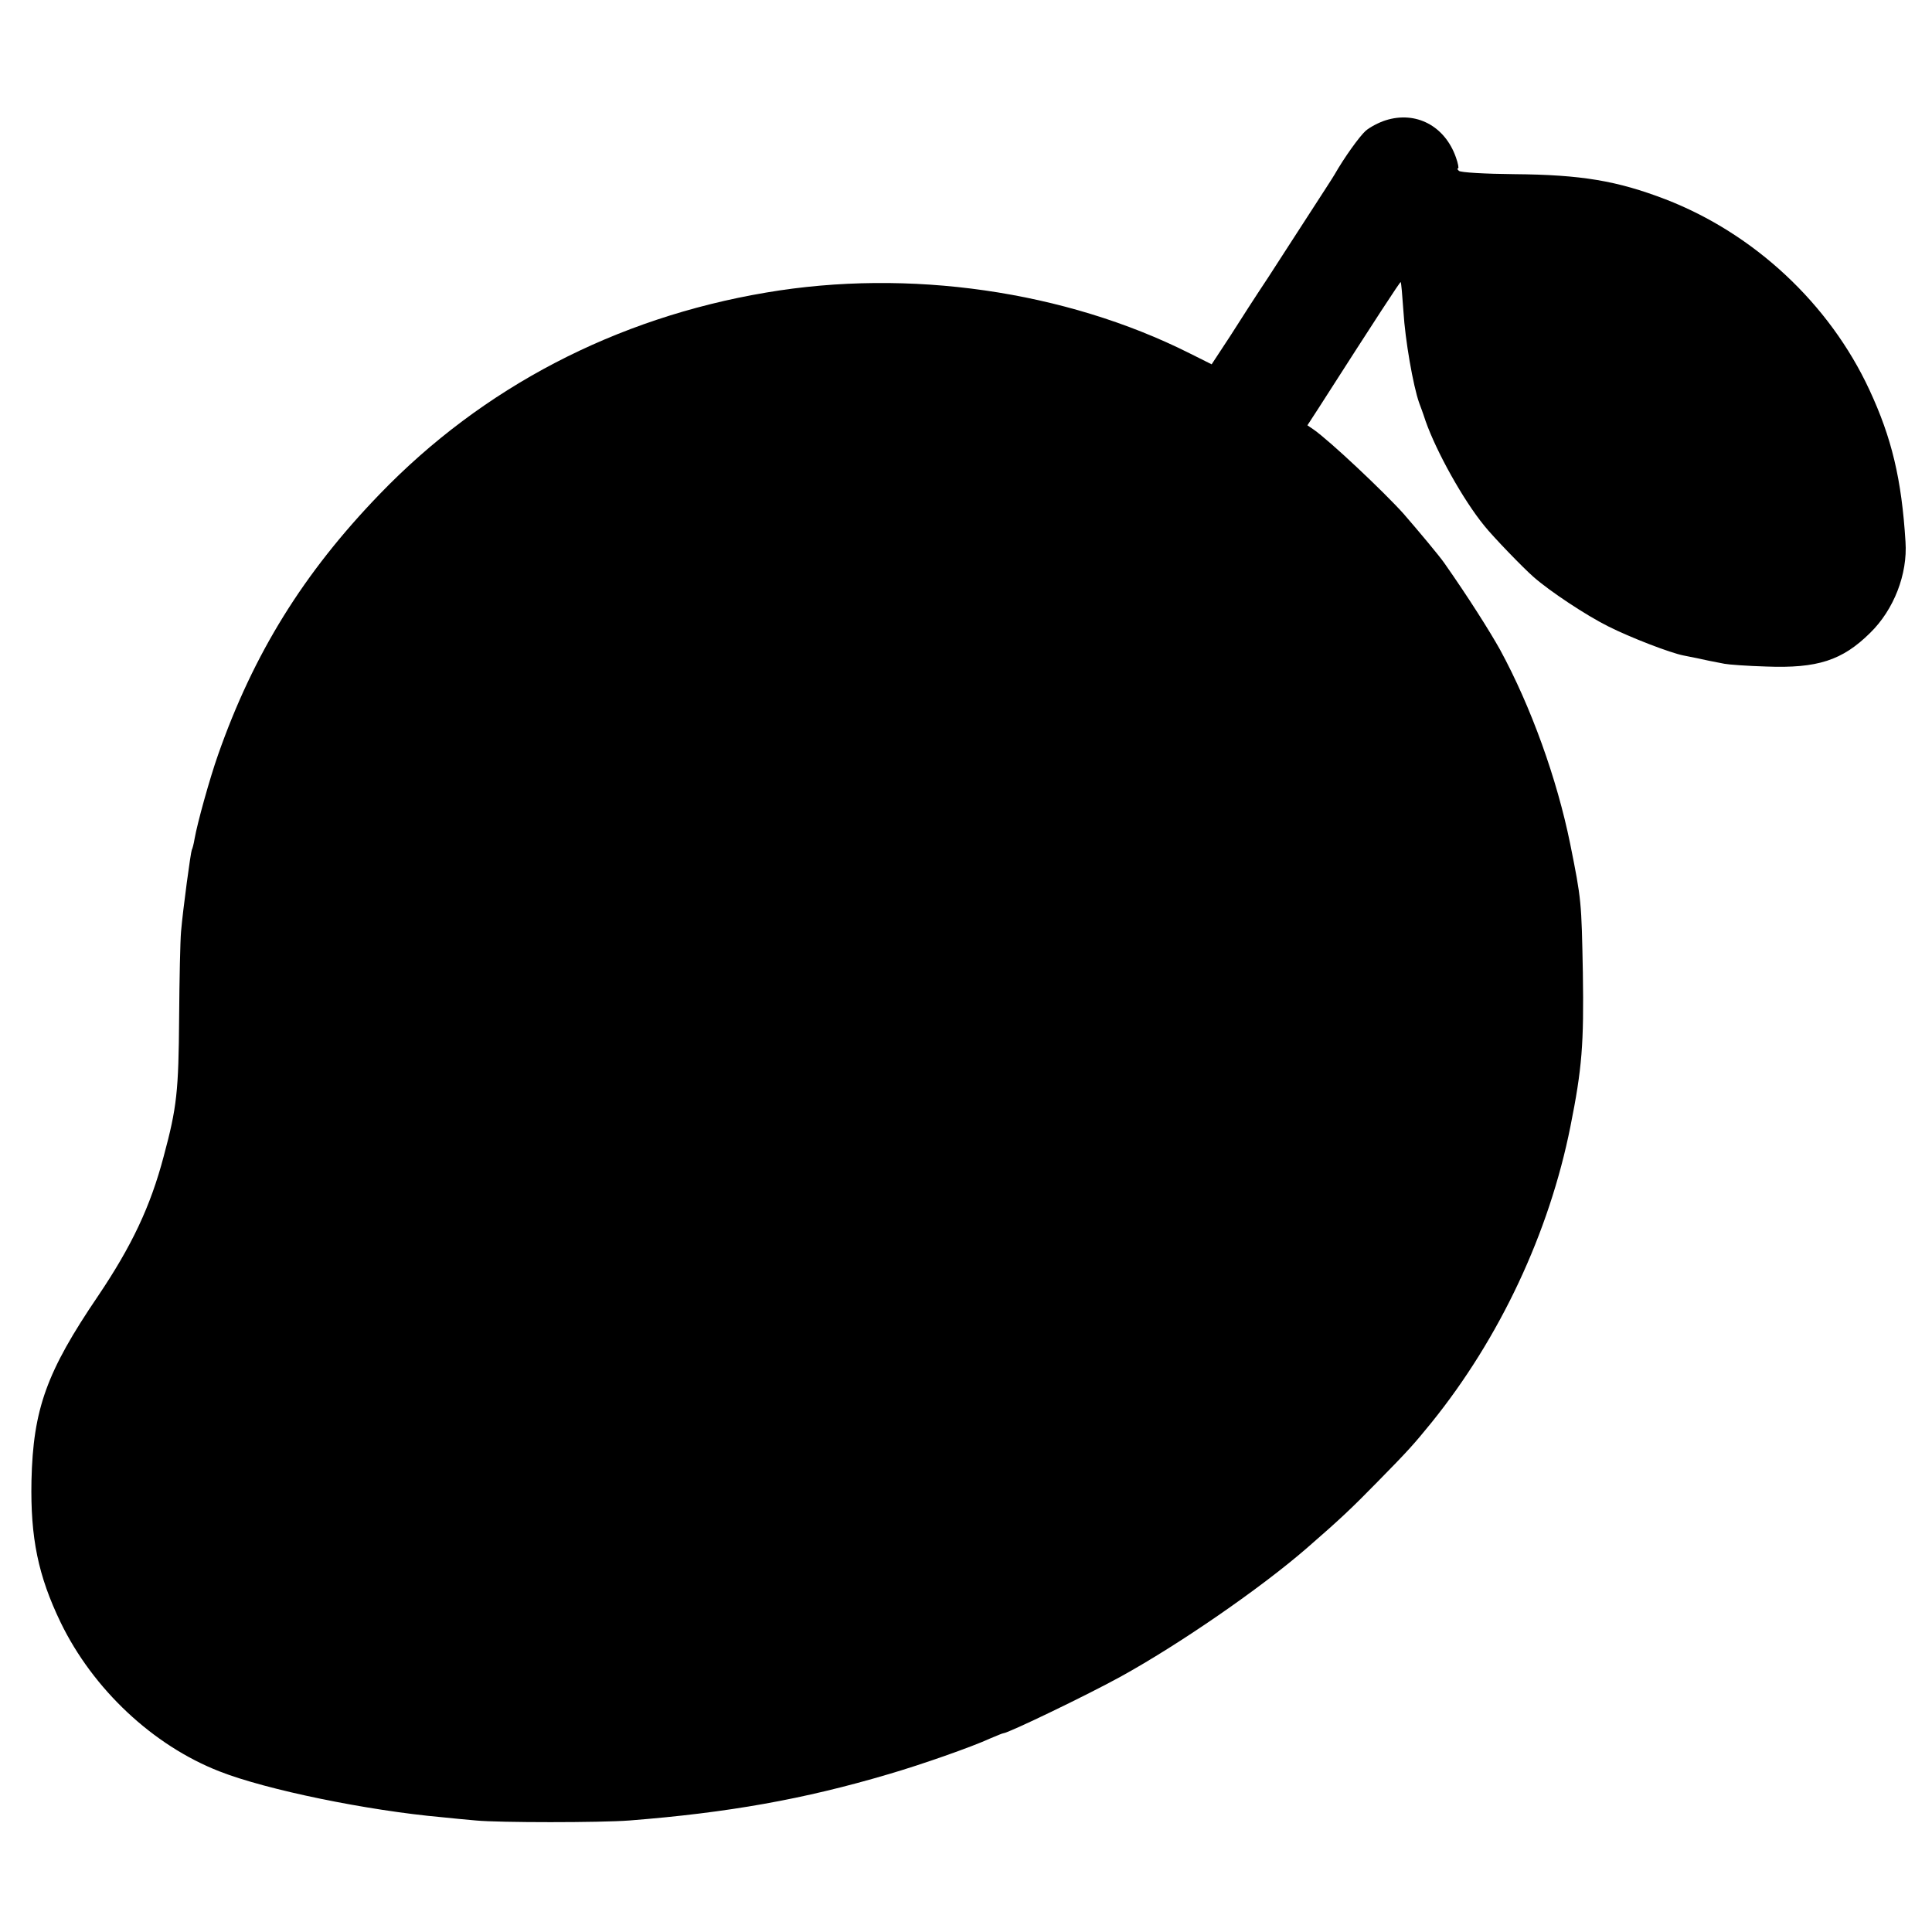<?xml version="1.0" standalone="no"?>
<!DOCTYPE svg PUBLIC "-//W3C//DTD SVG 20010904//EN"
 "http://www.w3.org/TR/2001/REC-SVG-20010904/DTD/svg10.dtd">
<svg version="1.0" xmlns="http://www.w3.org/2000/svg"
 width="700pt" height="700pt" viewBox="0 0 700 700"
 preserveAspectRatio="xMidYMid meet">
<g transform="translate(0,700) scale(0.1,-0.1)"
fill="#000000" stroke="none">
<path d="M5020 6564 c-25 -8 -57 -25 -72 -38 -23 -21 -77 -96 -113 -159 -5 -9
-46 -72 -90 -140 -43 -67 -111 -171 -150 -232 -40 -60 -102 -156 -138 -213
l-67 -102 -80 40 c-450 226 -1017 308 -1534 220 -545 -92 -1027 -343 -1401
-731 -275 -285 -456 -576 -585 -944 -30 -85 -75 -247 -85 -304 -3 -19 -8 -37
-10 -40 -4 -8 -32 -214 -39 -296 -3 -33 -6 -174 -7 -313 -2 -266 -8 -324 -56
-502 -48 -182 -116 -325 -238 -506 -186 -274 -235 -409 -241 -669 -4 -207 24
-344 106 -514 117 -241 334 -445 575 -539 170 -67 537 -142 805 -166 36 -4 92
-9 125 -12 82 -8 451 -8 555 0 357 28 633 77 940 168 117 34 302 99 367 129
24 10 45 19 48 19 17 0 307 140 425 205 214 118 508 321 675 466 122 106 162
144 255 239 111 113 131 135 196 215 248 307 427 688 504 1074 42 210 49 298
45 556 -5 259 -5 264 -46 468 -48 236 -142 497 -254 703 -38 68 -115 190 -202
314 -18 26 -95 118 -148 179 -72 80 -267 264 -326 305 l-22 15 39 60 c210 328
297 461 299 459 2 -2 6 -50 10 -107 6 -102 35 -269 57 -331 3 -8 14 -37 23
-65 39 -111 136 -286 213 -380 31 -39 141 -153 179 -186 58 -51 189 -138 269
-178 81 -41 227 -97 274 -106 14 -3 36 -7 50 -10 26 -6 51 -11 98 -20 15 -3
83 -8 152 -10 185 -7 275 22 376 122 86 84 136 213 128 330 -14 227 -50 377
-131 551 -145 312 -418 566 -739 690 -175 67 -304 89 -549 91 -104 1 -194 6
-199 12 -6 5 -7 9 -3 9 3 0 0 18 -8 40 -40 114 -145 169 -255 134z"/>
</g>
</svg>
